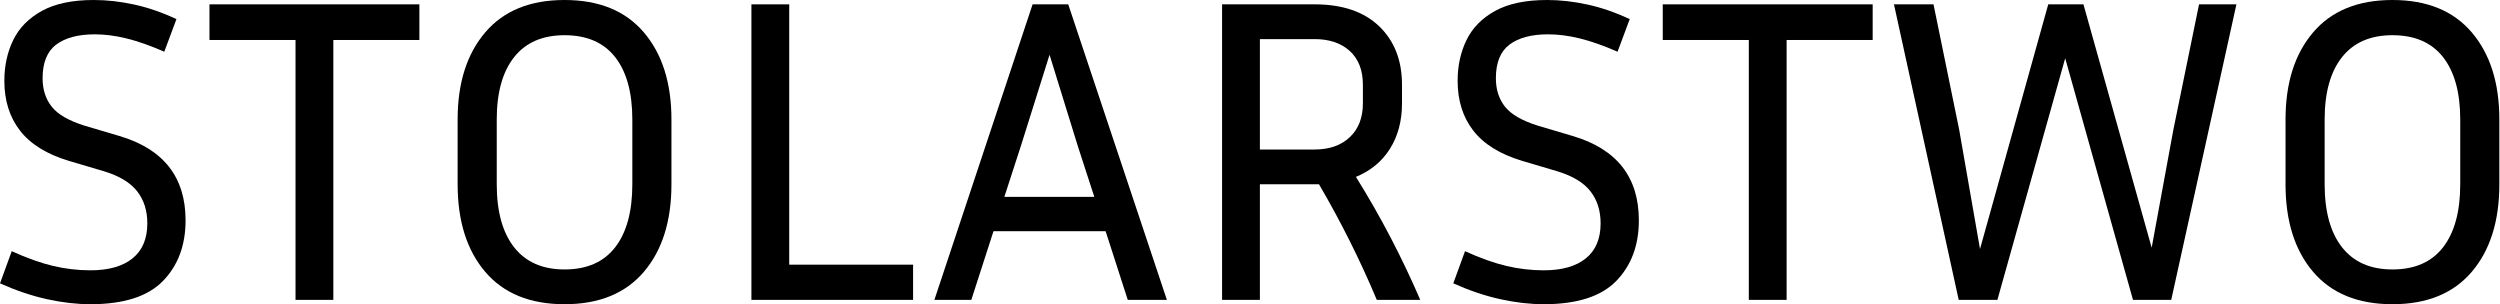<?xml version="1.0" encoding="UTF-8" standalone="no"?>
<!DOCTYPE svg PUBLIC "-//W3C//DTD SVG 1.1//EN" "http://www.w3.org/Graphics/SVG/1.1/DTD/svg11.dtd">
<svg width="100%" height="100%" viewBox="0 0 2301 280" version="1.1" xmlns="http://www.w3.org/2000/svg" xmlns:xlink="http://www.w3.org/1999/xlink" xml:space="preserve" xmlns:serif="http://www.serif.com/" style="fill-rule:evenodd;clip-rule:evenodd;stroke-linejoin:round;stroke-miterlimit:2;">
    <g transform="matrix(1,0,0,1,-522.995,-985.079)">
        <g transform="matrix(1,0,0,1,379.357,594.62)">
            <path d="M226.838,639.259C243.638,639.259 256.571,635.592 265.638,628.259C274.704,620.925 279.238,610.192 279.238,596.059C279.238,584.325 276.104,574.459 269.838,566.459C263.571,558.459 253.371,552.325 239.238,548.059L206.838,538.459C186.571,532.325 171.638,523.059 162.038,510.659C152.438,498.259 147.638,482.992 147.638,464.859C147.638,450.992 150.371,438.459 155.838,427.259C161.304,416.059 170.104,407.125 182.238,400.459C194.371,393.792 210.304,390.459 230.038,390.459C242.038,390.459 254.438,391.859 267.238,394.659C280.038,397.459 292.971,401.925 306.038,408.059L294.838,438.059C282.038,432.459 270.504,428.392 260.238,425.859C249.971,423.325 240.171,422.059 230.838,422.059C215.638,422.059 203.838,425.192 195.438,431.459C187.038,437.725 182.838,448.059 182.838,462.459C182.838,472.859 185.638,481.592 191.238,488.659C196.838,495.725 206.838,501.525 221.238,506.059L253.638,515.659C294.171,527.659 314.438,553.525 314.438,593.259C314.438,616.192 307.504,634.792 293.638,649.059C279.771,663.325 257.504,670.459 226.838,670.459C214.304,670.459 201.038,668.925 187.038,665.859C173.038,662.792 158.571,657.925 143.638,651.259L154.438,621.659C168.571,628.059 181.304,632.592 192.638,635.259C203.971,637.925 215.371,639.259 226.838,639.259Z" style="fill-rule:nonzero;"/>
            <path d="M336.438,427.259L336.438,394.459L529.638,394.459L529.638,427.259L450.438,427.259L450.438,666.459L415.638,666.459L415.638,427.259L336.438,427.259Z" style="fill-rule:nonzero;"/>
            <path d="M761.638,500.459L761.638,560.059C761.638,593.925 753.171,620.792 736.238,640.659C719.304,660.525 694.971,670.459 663.238,670.459C631.504,670.459 607.171,660.525 590.238,640.659C573.304,620.792 564.838,593.925 564.838,560.059L564.838,500.459C564.838,466.859 573.304,440.125 590.238,420.259C607.171,400.392 631.504,390.459 663.238,390.459C694.971,390.459 719.304,400.392 736.238,420.259C753.171,440.125 761.638,466.859 761.638,500.459ZM725.638,500.459C725.638,475.659 720.371,456.525 709.838,443.059C699.304,429.592 683.771,422.859 663.238,422.859C642.971,422.859 627.504,429.592 616.838,443.059C606.171,456.525 600.838,475.659 600.838,500.459L600.838,560.059C600.838,585.125 606.171,604.459 616.838,618.059C627.504,631.659 642.971,638.459 663.238,638.459C683.771,638.459 699.304,631.659 709.838,618.059C720.371,604.459 725.638,585.125 725.638,560.059L725.638,500.459Z" style="fill-rule:nonzero;"/>
            <path d="M984.038,634.059L984.038,666.459L835.238,666.459L835.238,394.459L870.038,394.459L870.038,634.059L984.038,634.059Z" style="fill-rule:nonzero;"/>
            <path d="M1181.64,666.459L1161.24,603.259L1058.04,603.259L1037.64,666.459L1003.64,666.459L1094.04,394.459L1126.84,394.459L1217.64,666.459L1181.64,666.459ZM1083.24,524.859L1068.04,571.659L1150.84,571.659L1135.64,524.859L1109.64,440.859L1083.24,524.859Z" style="fill-rule:nonzero;"/>
            <path d="M1303.24,560.059L1303.24,666.459L1268.44,666.459L1268.44,394.459L1353.64,394.459C1379.24,394.459 1399.04,401.192 1413.04,414.659C1427.04,428.125 1434.04,446.059 1434.04,468.459L1434.04,485.659C1434.04,501.659 1430.37,515.525 1423.04,527.259C1415.7,538.992 1405.24,547.659 1391.64,553.259C1403.1,571.659 1413.77,590.325 1423.64,609.259C1433.5,628.192 1442.57,647.259 1450.84,666.459L1410.84,666.459C1395.64,630.192 1377.9,594.725 1357.64,560.059L1303.24,560.059ZM1353.64,426.459L1303.24,426.459L1303.24,528.059L1353.64,528.059C1367.24,528.059 1378.04,524.259 1386.04,516.659C1394.04,509.059 1398.04,498.725 1398.04,485.659L1398.04,468.459C1398.04,455.125 1394.04,444.792 1386.04,437.459C1378.04,430.125 1367.24,426.459 1353.64,426.459Z" style="fill-rule:nonzero;"/>
            <path d="M1564.44,639.259C1581.24,639.259 1594.17,635.592 1603.24,628.259C1612.3,620.925 1616.84,610.192 1616.84,596.059C1616.84,584.325 1613.7,574.459 1607.44,566.459C1601.17,558.459 1590.97,552.325 1576.84,548.059L1544.44,538.459C1524.17,532.325 1509.24,523.059 1499.64,510.659C1490.04,498.259 1485.24,482.992 1485.24,464.859C1485.24,450.992 1487.97,438.459 1493.44,427.259C1498.9,416.059 1507.7,407.125 1519.84,400.459C1531.97,393.792 1547.9,390.459 1567.64,390.459C1579.64,390.459 1592.04,391.859 1604.84,394.659C1617.64,397.459 1630.57,401.925 1643.64,408.059L1632.44,438.059C1619.64,432.459 1608.1,428.392 1597.84,425.859C1587.57,423.325 1577.77,422.059 1568.44,422.059C1553.24,422.059 1541.44,425.192 1533.04,431.459C1524.64,437.725 1520.44,448.059 1520.44,462.459C1520.44,472.859 1523.24,481.592 1528.84,488.659C1534.44,495.725 1544.44,501.525 1558.84,506.059L1591.24,515.659C1631.77,527.659 1652.04,553.525 1652.04,593.259C1652.04,616.192 1645.1,634.792 1631.24,649.059C1617.37,663.325 1595.1,670.459 1564.44,670.459C1551.9,670.459 1538.64,668.925 1524.64,665.859C1510.64,662.792 1496.17,657.925 1481.24,651.259L1492.04,621.659C1506.17,628.059 1518.9,632.592 1530.24,635.259C1541.57,637.925 1552.97,639.259 1564.44,639.259Z" style="fill-rule:nonzero;"/>
            <path d="M1674.04,427.259L1674.04,394.459L1867.24,394.459L1867.24,427.259L1788.04,427.259L1788.04,666.459L1753.24,666.459L1753.24,427.259L1674.04,427.259Z" style="fill-rule:nonzero;"/>
            <path d="M1946.84,509.659L1966.04,619.659L2028.84,394.459L2061.24,394.459L2124.04,618.459L2144.04,509.659L2167.64,394.459L2202.04,394.459L2142.04,666.459L2106.84,666.459L2044.44,444.059L1982.04,666.459L1946.44,666.459L1886.84,394.459L1923.24,394.459L1946.84,509.659Z" style="fill-rule:nonzero;"/>
            <path d="M2444.04,500.459L2444.04,560.059C2444.04,593.925 2435.57,620.792 2418.64,640.659C2401.7,660.525 2377.37,670.459 2345.64,670.459C2313.9,670.459 2289.57,660.525 2272.64,640.659C2255.7,620.792 2247.24,593.925 2247.24,560.059L2247.24,500.459C2247.24,466.859 2255.7,440.125 2272.64,420.259C2289.57,400.392 2313.9,390.459 2345.64,390.459C2377.37,390.459 2401.7,400.392 2418.64,420.259C2435.57,440.125 2444.04,466.859 2444.04,500.459ZM2408.04,500.459C2408.04,475.659 2402.77,456.525 2392.24,443.059C2381.7,429.592 2366.17,422.859 2345.64,422.859C2325.37,422.859 2309.9,429.592 2299.24,443.059C2288.57,456.525 2283.24,475.659 2283.24,500.459L2283.24,560.059C2283.24,585.125 2288.57,604.459 2299.24,618.059C2309.9,631.659 2325.37,638.459 2345.64,638.459C2366.17,638.459 2381.7,631.659 2392.24,618.059C2402.77,604.459 2408.04,585.125 2408.04,560.059L2408.04,500.459Z" style="fill-rule:nonzero;"/>
        </g>
    </g>
</svg>
